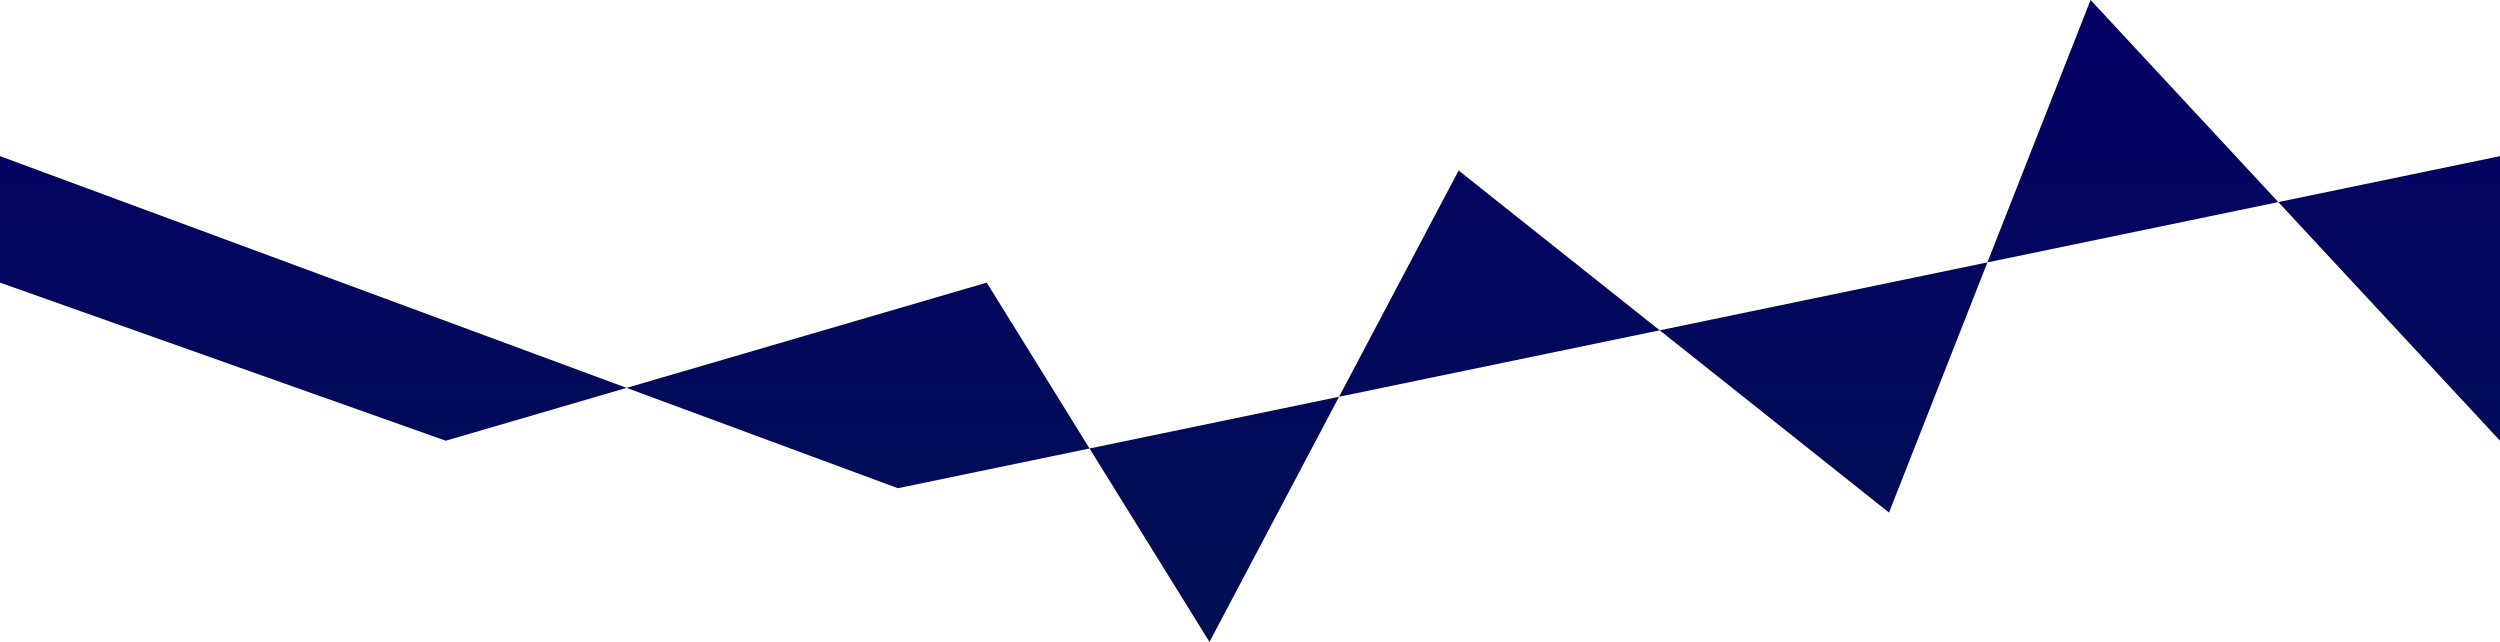 <svg xmlns="http://www.w3.org/2000/svg" xmlns:xlink="http://www.w3.org/1999/xlink" width="1920" height="493" viewBox="0 0 1920 493">
  <defs>
    <linearGradient id="linear-gradient" x1="0.5" y1="1" x2="0.5" gradientUnits="objectBoundingBox">
      <stop offset="0" stop-color="#001053"/>
      <stop offset="1" stop-color="#040065"/>
    </linearGradient>
  </defs>
  <path id="Path_4" data-name="Path 4" d="M-252.121,2029.776,90.223,2151.195l415.468-121.419,171.065,275.951L868.113,1943.68l330.538,262.705,154.8-393.657,314.43,338.468V1932.641L437.433,2187.664l-689.554-255.023Z" transform="translate(252.121 -1812.727)" fill="url(#linear-gradient)"/>
</svg>
